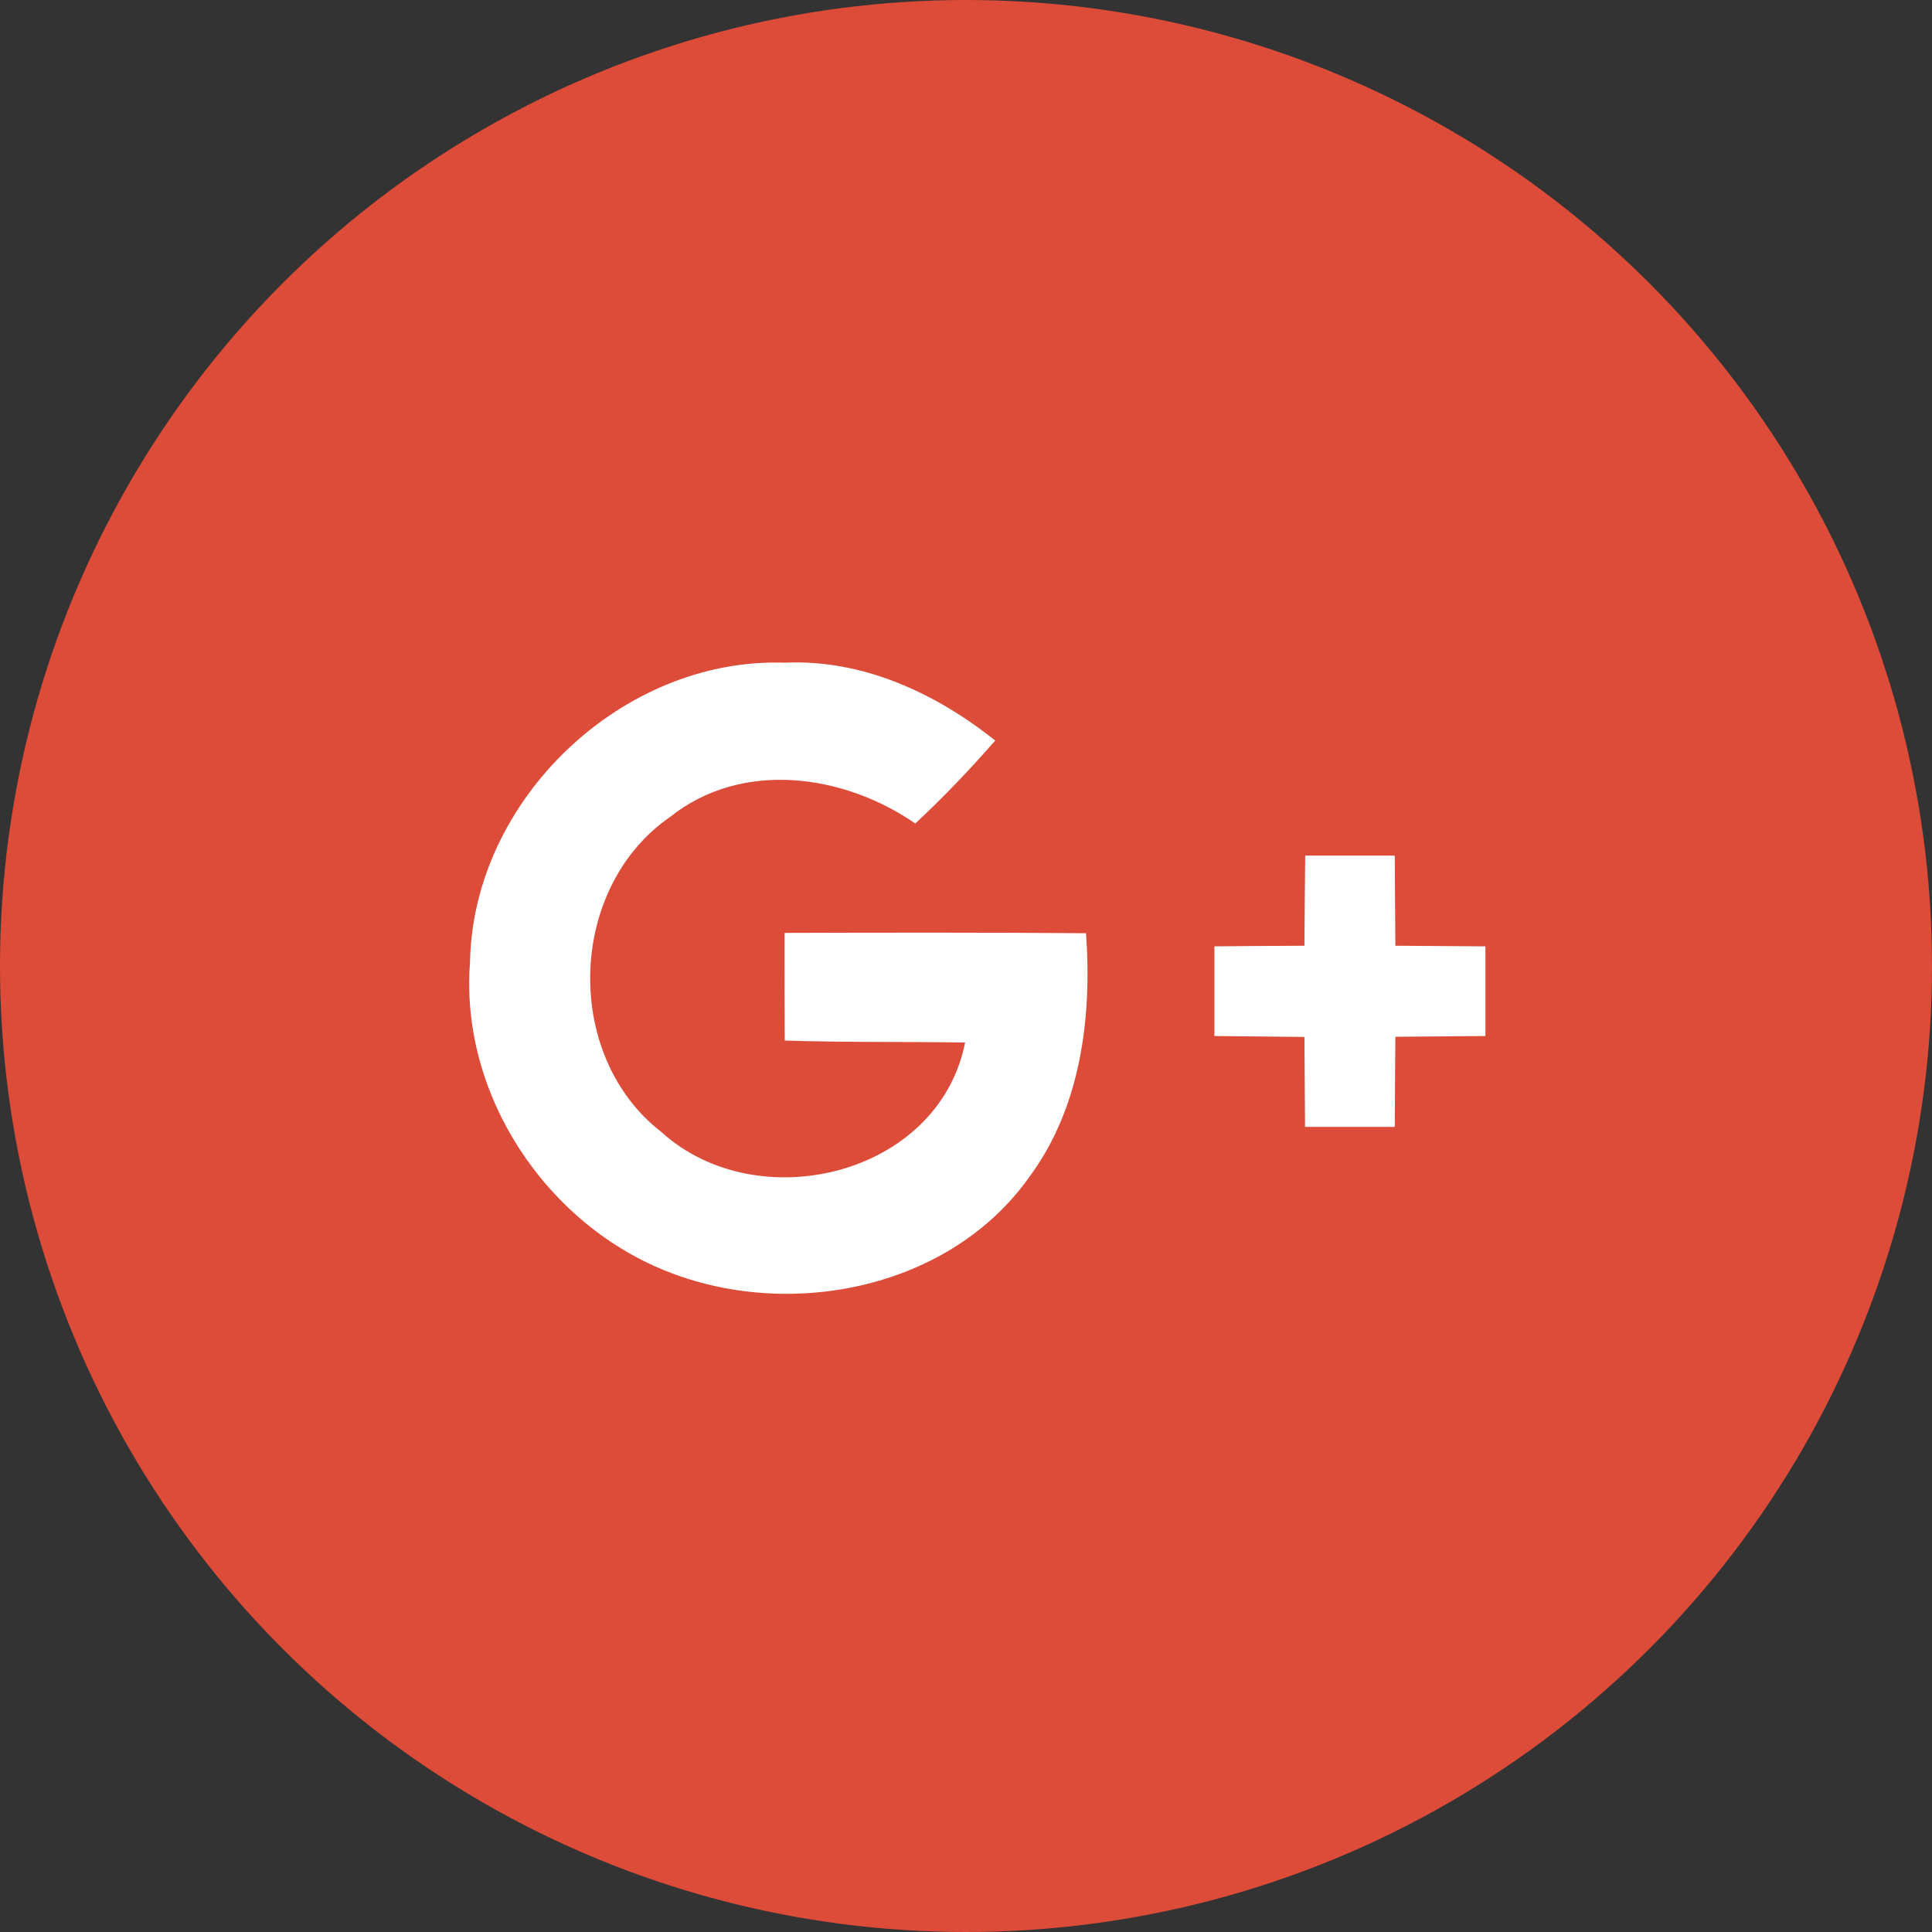 <?xml version="1.0" encoding="UTF-8"?>
<svg width="70px" height="70px" viewBox="0 0 70 70" version="1.1" xmlns="http://www.w3.org/2000/svg" xmlns:xlink="http://www.w3.org/1999/xlink">
    <rect x="0" y="0" width="70" height="70" fill="#333333" stroke="none"/>
    <!-- Generator: Sketch 46.2 (44496) - http://www.bohemiancoding.com/sketch -->
    <title>Google Plus</title>
    <desc>Created with Sketch.</desc>
    <defs></defs>
    <g id="Icons" stroke="none" stroke-width="1" fill="none" fill-rule="evenodd">
        <g transform="translate(-839, -66)" id="Icon-Set">
            <g transform="translate(69, 66)">
                <g id="Google-Plus" transform="translate(770, 0)">
                    <circle id="Oval-1-Copy-6" fill="#DD4B39" cx="35" cy="35" r="35"></circle>
                    <path d="M17.03,34.866 C17.129,28.974 22.541,23.813 28.427,24.01 C31.247,23.879 33.899,25.107 36.059,26.833 C35.137,27.881 34.183,28.892 33.162,29.837 C30.566,28.04 26.872,27.527 24.275,29.602 C20.56,32.174 20.391,38.247 23.964,41.016 C27.439,44.172 34.008,42.605 34.968,37.772 C32.791,37.739 30.609,37.772 28.433,37.701 C28.427,36.401 28.422,35.101 28.427,33.801 C32.066,33.79 35.705,33.785 39.349,33.812 C39.567,36.871 39.164,40.125 37.287,42.654 C34.444,46.657 28.738,47.826 24.286,46.111 C19.818,44.407 16.654,39.683 17.03,34.866" id="Fill-186" fill="#FFFFFF"></path>
                    <path d="M47.29,31 L50.536,31 C50.541,32.087 50.547,33.179 50.557,34.266 C51.643,34.277 52.734,34.277 53.82,34.288 L53.82,37.537 C52.734,37.548 51.649,37.553 50.557,37.564 C50.547,38.657 50.541,39.743 50.536,40.83 L47.284,40.83 C47.273,39.743 47.273,38.657 47.262,37.57 C46.177,37.559 45.085,37.548 44,37.537 L44,34.288 C45.085,34.277 46.171,34.271 47.262,34.266 C47.268,33.173 47.279,32.087 47.29,31" id="Fill-187" fill="#FFFFFF"></path>
                </g>
            </g>
        </g>
    </g>
</svg>